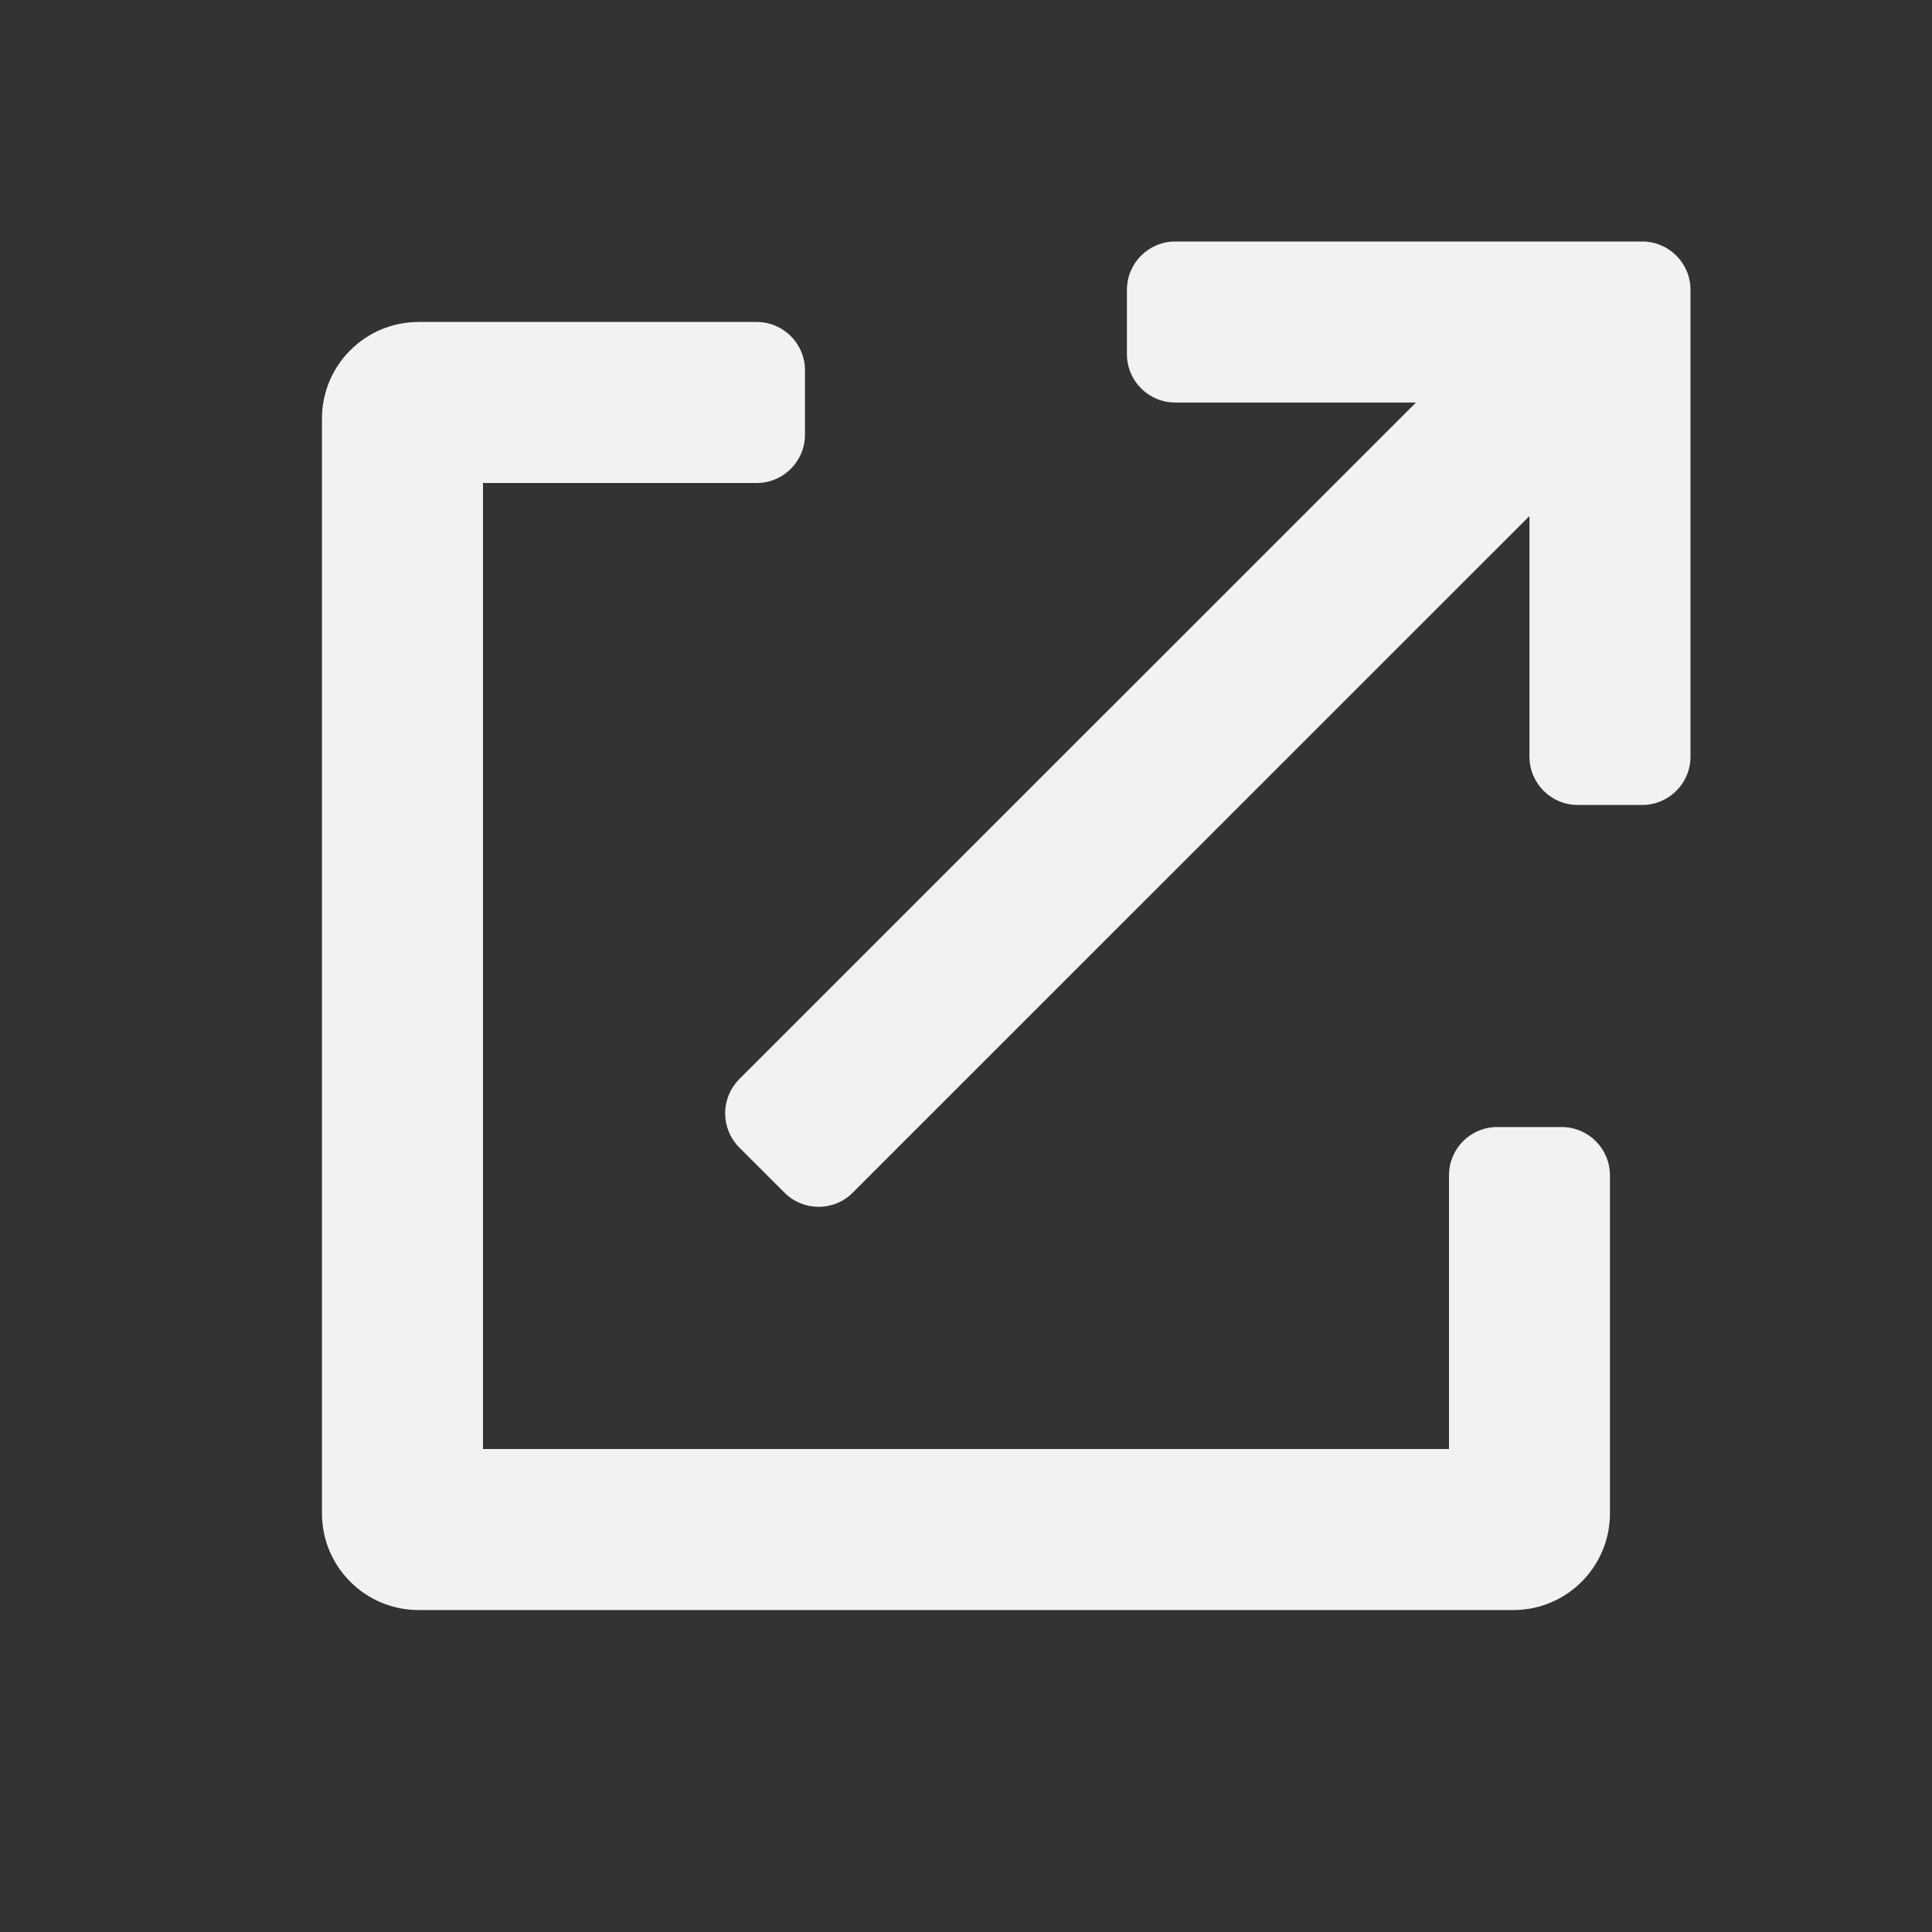 <svg width="20" height="20" viewBox="0 0 20 20" fill="none" xmlns="http://www.w3.org/2000/svg">
<rect x="0" y="0" width="20" height="20" fill="#333333" stroke="none"/>
<g id="external-link">
<path id="icon" d="M12.166 2.5C11.89 2.5 11.666 2.724 11.666 3V3.667C11.666 3.943 11.89 4.167 12.166 4.167H14.658L7.653 11.171C7.458 11.367 7.458 11.683 7.653 11.879L8.121 12.346C8.316 12.542 8.633 12.542 8.828 12.346L15.833 5.342V7.833C15.833 8.109 16.057 8.333 16.333 8.333H17C17.276 8.333 17.5 8.109 17.5 7.833V3C17.5 2.724 17.276 2.5 17 2.5H12.166ZM15 15H5V5H7.833C8.109 5 8.333 4.776 8.333 4.5V3.833C8.333 3.557 8.109 3.333 7.833 3.333H4.333C3.781 3.333 3.333 3.781 3.333 4.333V15.667C3.333 16.219 3.781 16.667 4.333 16.667H15.666C16.219 16.667 16.666 16.219 16.666 15.667V12.167C16.666 11.89 16.442 11.667 16.166 11.667H15.5C15.223 11.667 15 11.89 15 12.167V15Z" fill="#F2F2F2"/>
</g>
</svg>
